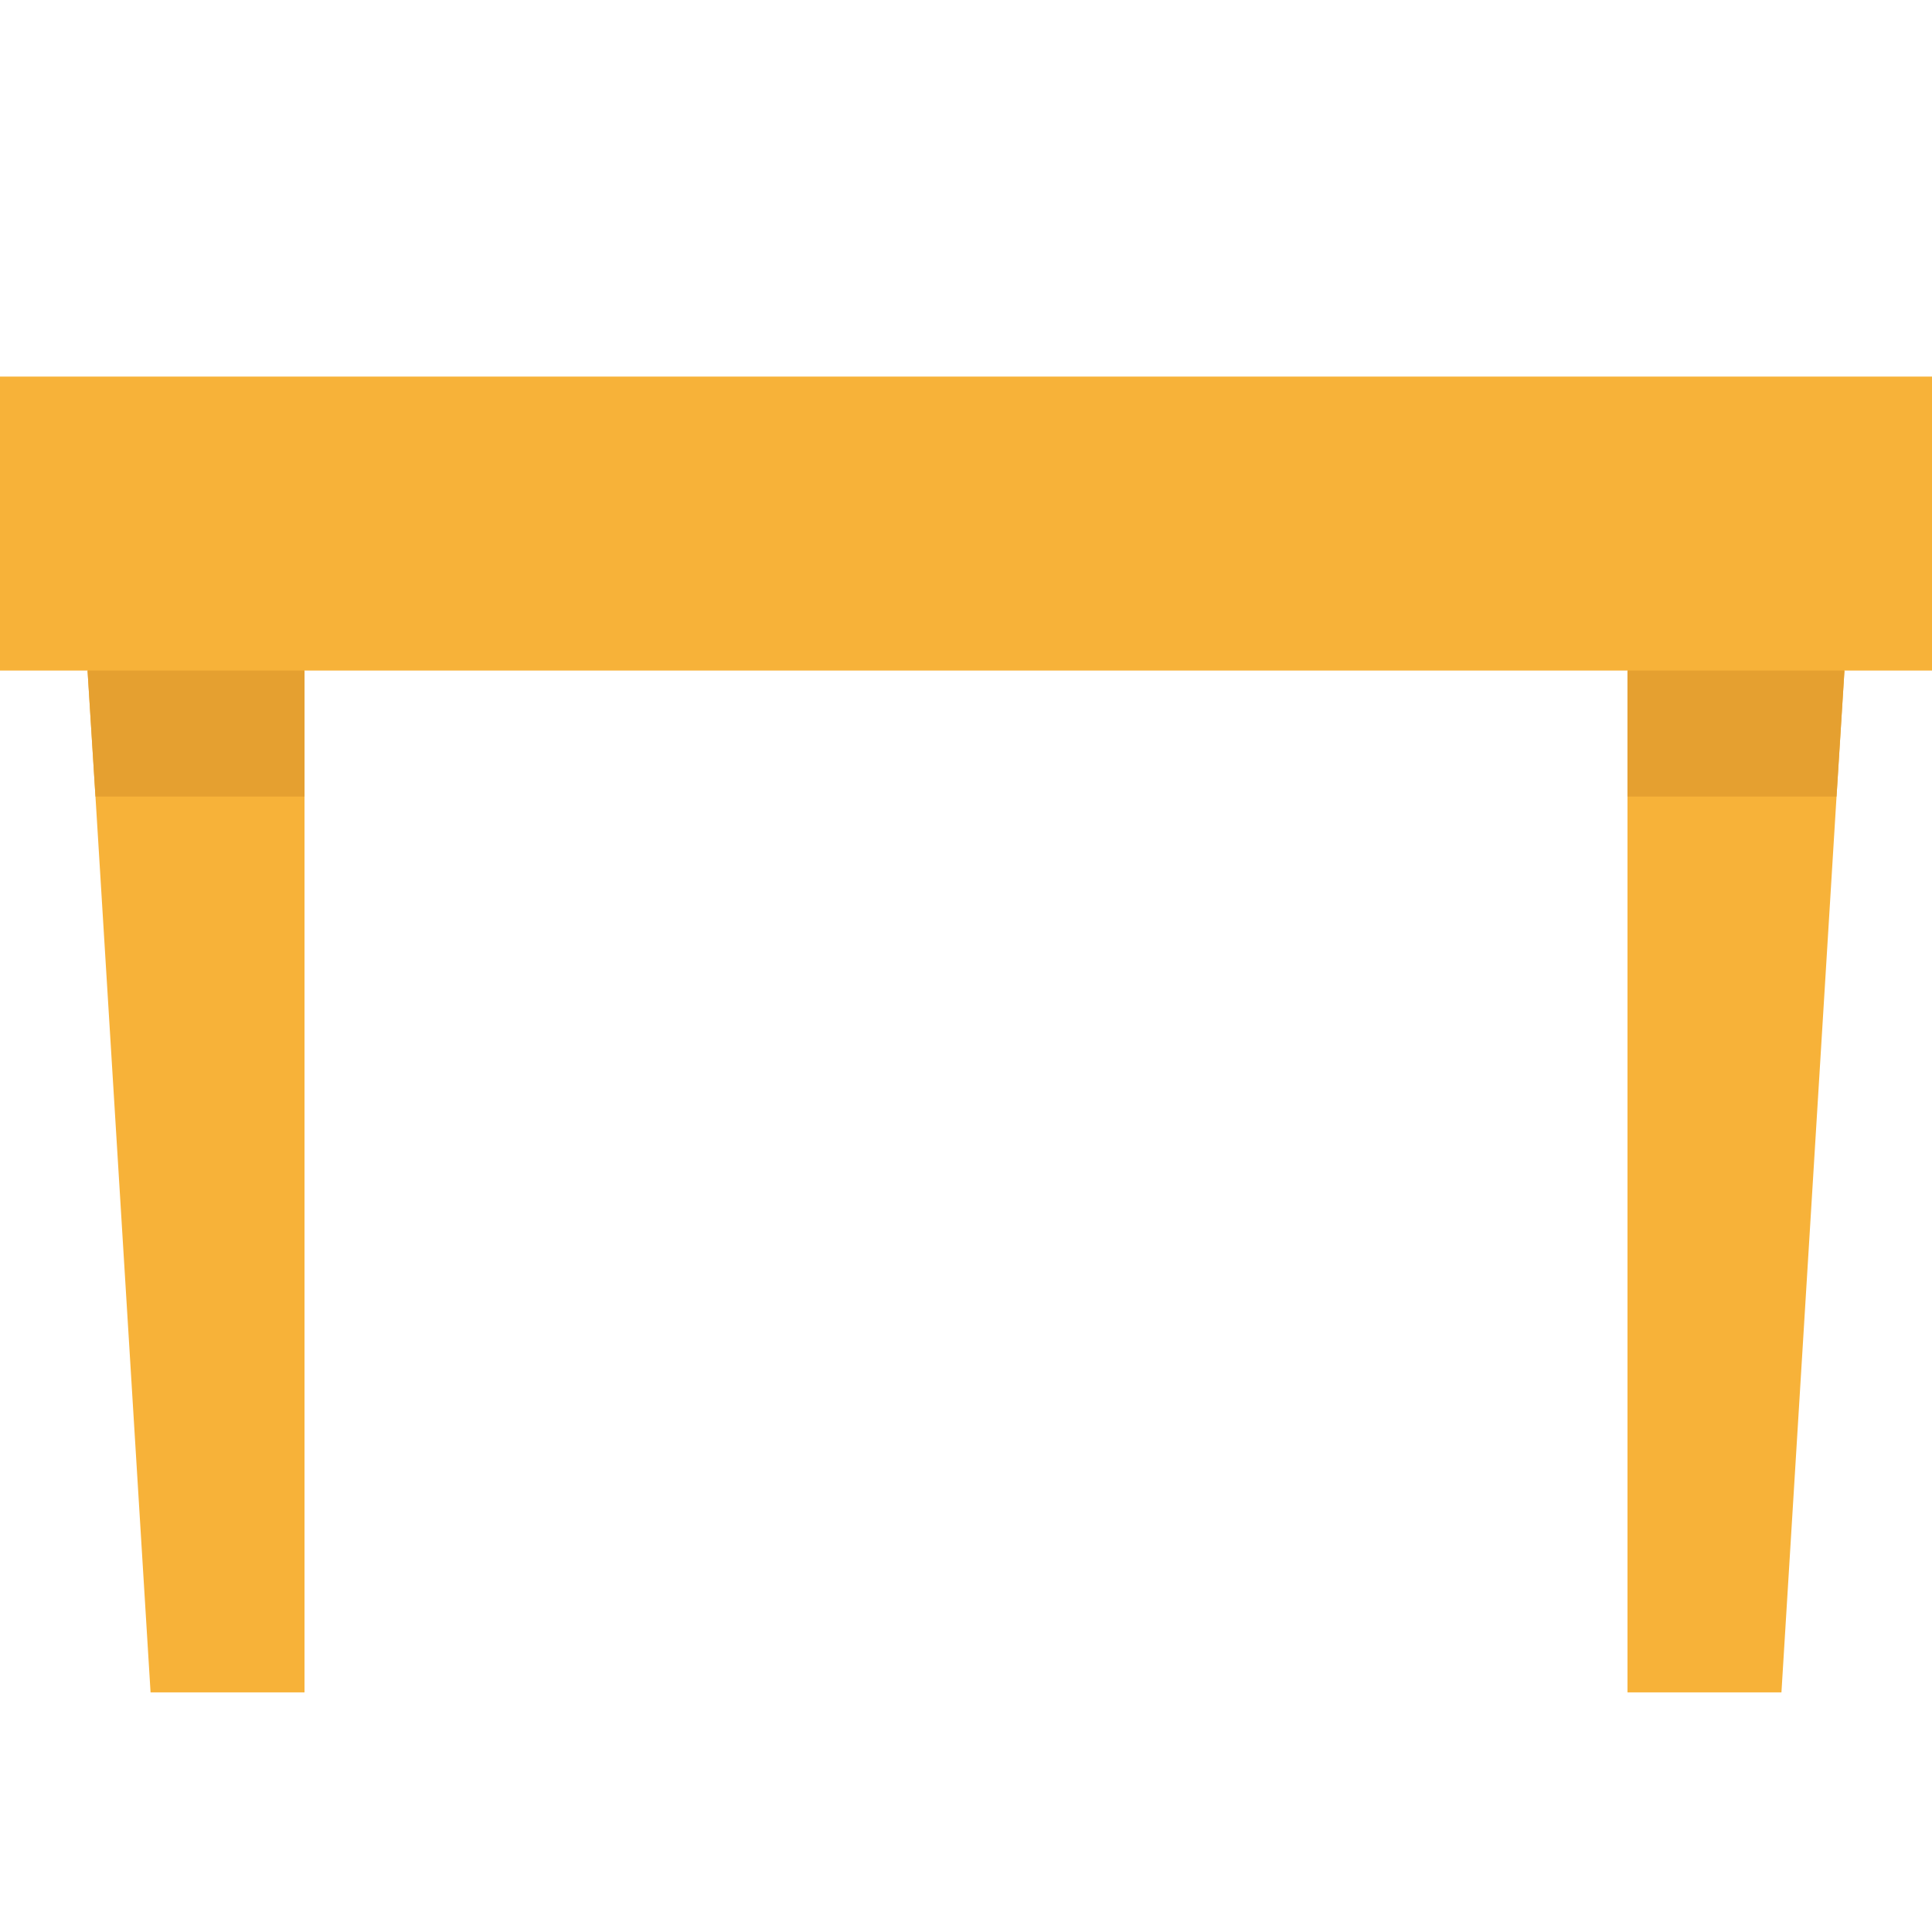 <?xml version="1.0" encoding="utf-8"?>
<!-- Generator: Adobe Illustrator 22.1.0, SVG Export Plug-In . SVG Version: 6.00 Build 0)  -->
<svg version="1.1" id="Layer_1" xmlns="http://www.w3.org/2000/svg" xmlns:xlink="http://www.w3.org/1999/xlink" x="0px" y="0px"
	 viewBox="0 0 512 512" style="enable-background:new 0 0 512 512;" xml:space="preserve">
<style type="text/css">
	.st0{fill:#F7B239;}
	.st1{fill:#E5A030;}
</style>
<g>
	<polyline class="st0" points="431.3,177.7 431.3,448.5 472.1,448.5 486.7,211.1 488.8,177.7 462.5,153.7 431.3,177.7 	"/>
	<polyline class="st0" points="23.2,177.7 25.3,211.1 39.9,448.5 80.7,448.5 80.7,177.7 48.2,151.2 23.2,177.7 	"/>
	<polygon class="st0" points="477,99.8 356.6,99.8 271.5,99.8 136,99.8 57.6,99.8 0,99.8 0,177.7 23.2,177.7 135.6,177.7 
		356.2,177.7 415.5,177.7 431.3,177.7 488.8,177.7 512,177.7 512,99.8 	"/>
	<polyline class="st1" points="80.7,177.7 23.2,177.7 25.3,211.1 80.7,211.1 80.7,177.7 	"/>
	<polyline class="st1" points="488.8,177.7 431.3,177.7 431.3,211.1 486.7,211.1 488.8,177.7 	"/>
</g>
</svg>
